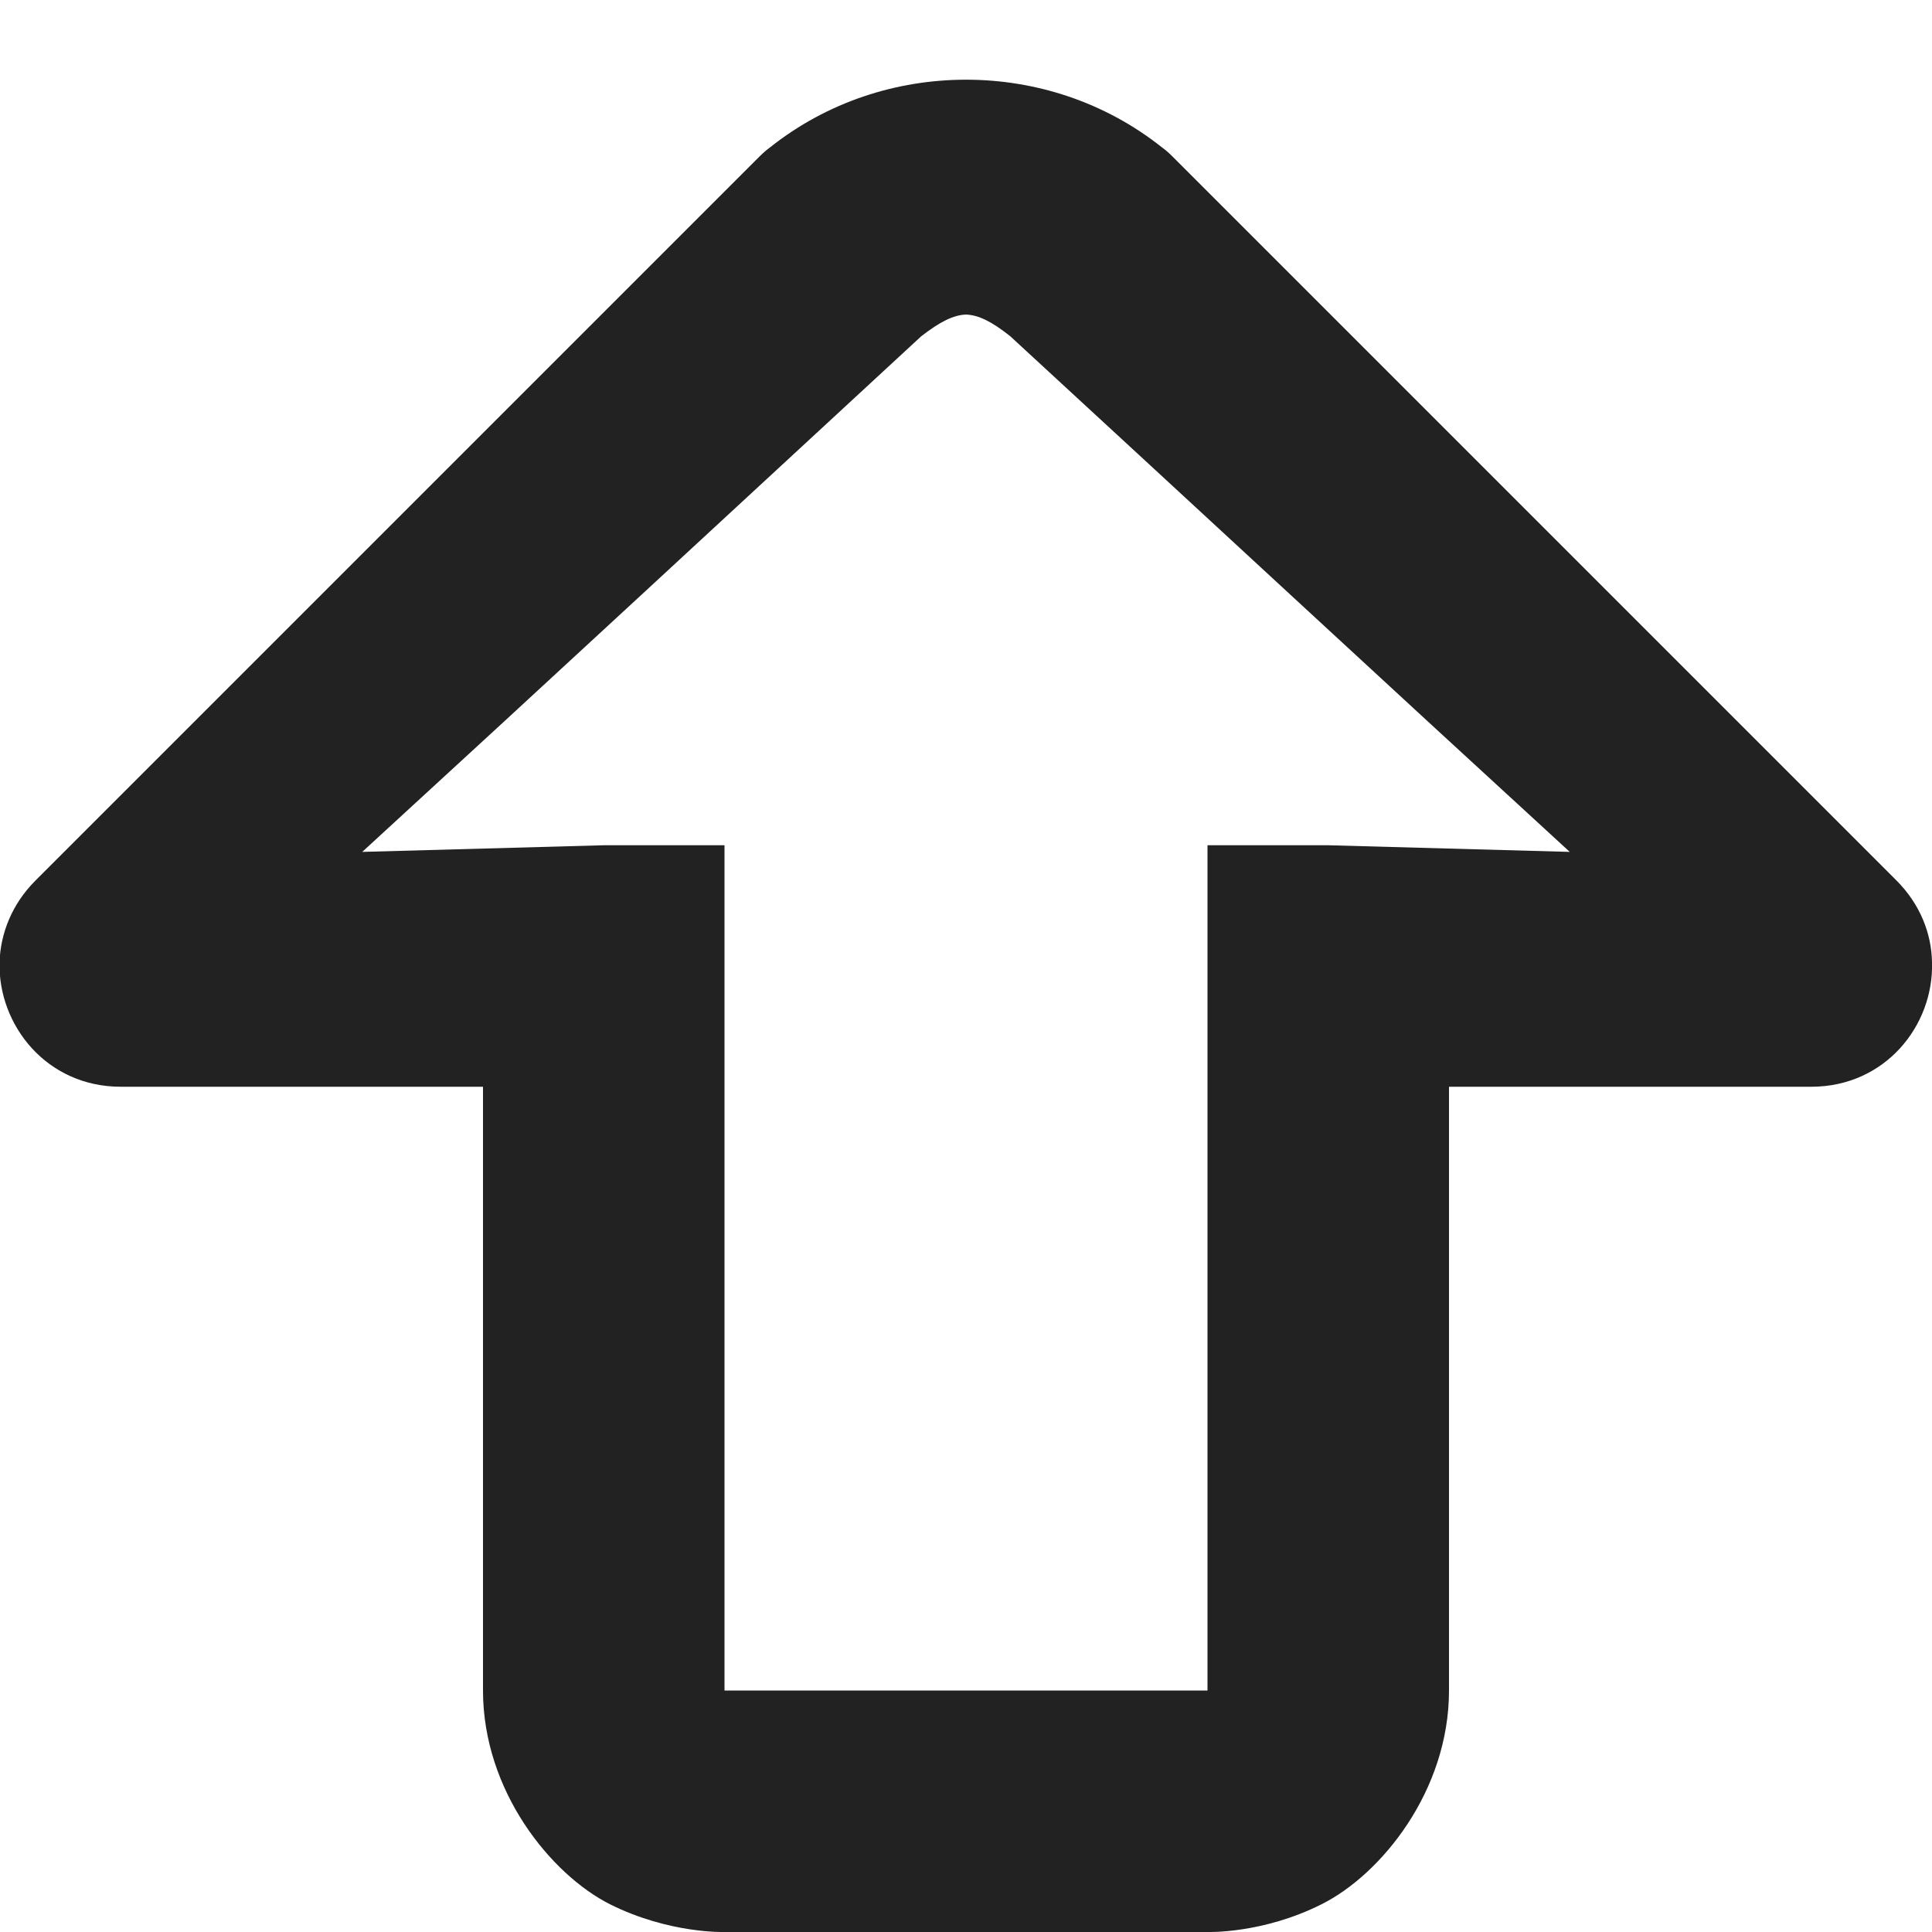 <?xml version="1.0" encoding="UTF-8"?>
<svg height="16px" viewBox="0 0 16 16" width="16px" xmlns="http://www.w3.org/2000/svg">
    <path d="m -0.004 7.969 c -0.012 0.523 0.391 1.031 1.004 1.031 h 3 v 5 c 0 0.832 0.562 1.523 1.051 1.77 c 0.492 0.246 0.949 0.23 0.949 0.23 h 4 s 0.457 0.016 0.945 -0.23 c 0.492 -0.246 1.055 -0.938 1.055 -1.77 v -5 h 3 c 0.613 0 1.016 -0.508 1 -1.031 c -0.004 -0.238 -0.098 -0.48 -0.293 -0.676 l -6 -6 c -0.027 -0.027 -0.055 -0.051 -0.086 -0.074 c -0.473 -0.375 -1.047 -0.559 -1.621 -0.559 s -1.148 0.184 -1.621 0.559 c -0.031 0.023 -0.059 0.047 -0.086 0.074 l -6 6 c -0.195 0.195 -0.289 0.438 -0.297 0.676 z m 3.004 -0.914 c 1.602 -1.469 3 -2.766 4.629 -4.27 c 0.156 -0.121 0.266 -0.176 0.371 -0.18 c 0.105 0.004 0.215 0.059 0.367 0.18 c 1.633 1.504 3.031 2.801 4.633 4.27 l -2 -0.055 h -1 v 7 h -4 v -7 h -1 z m 0 0" fill="#222222"/>
</svg>

